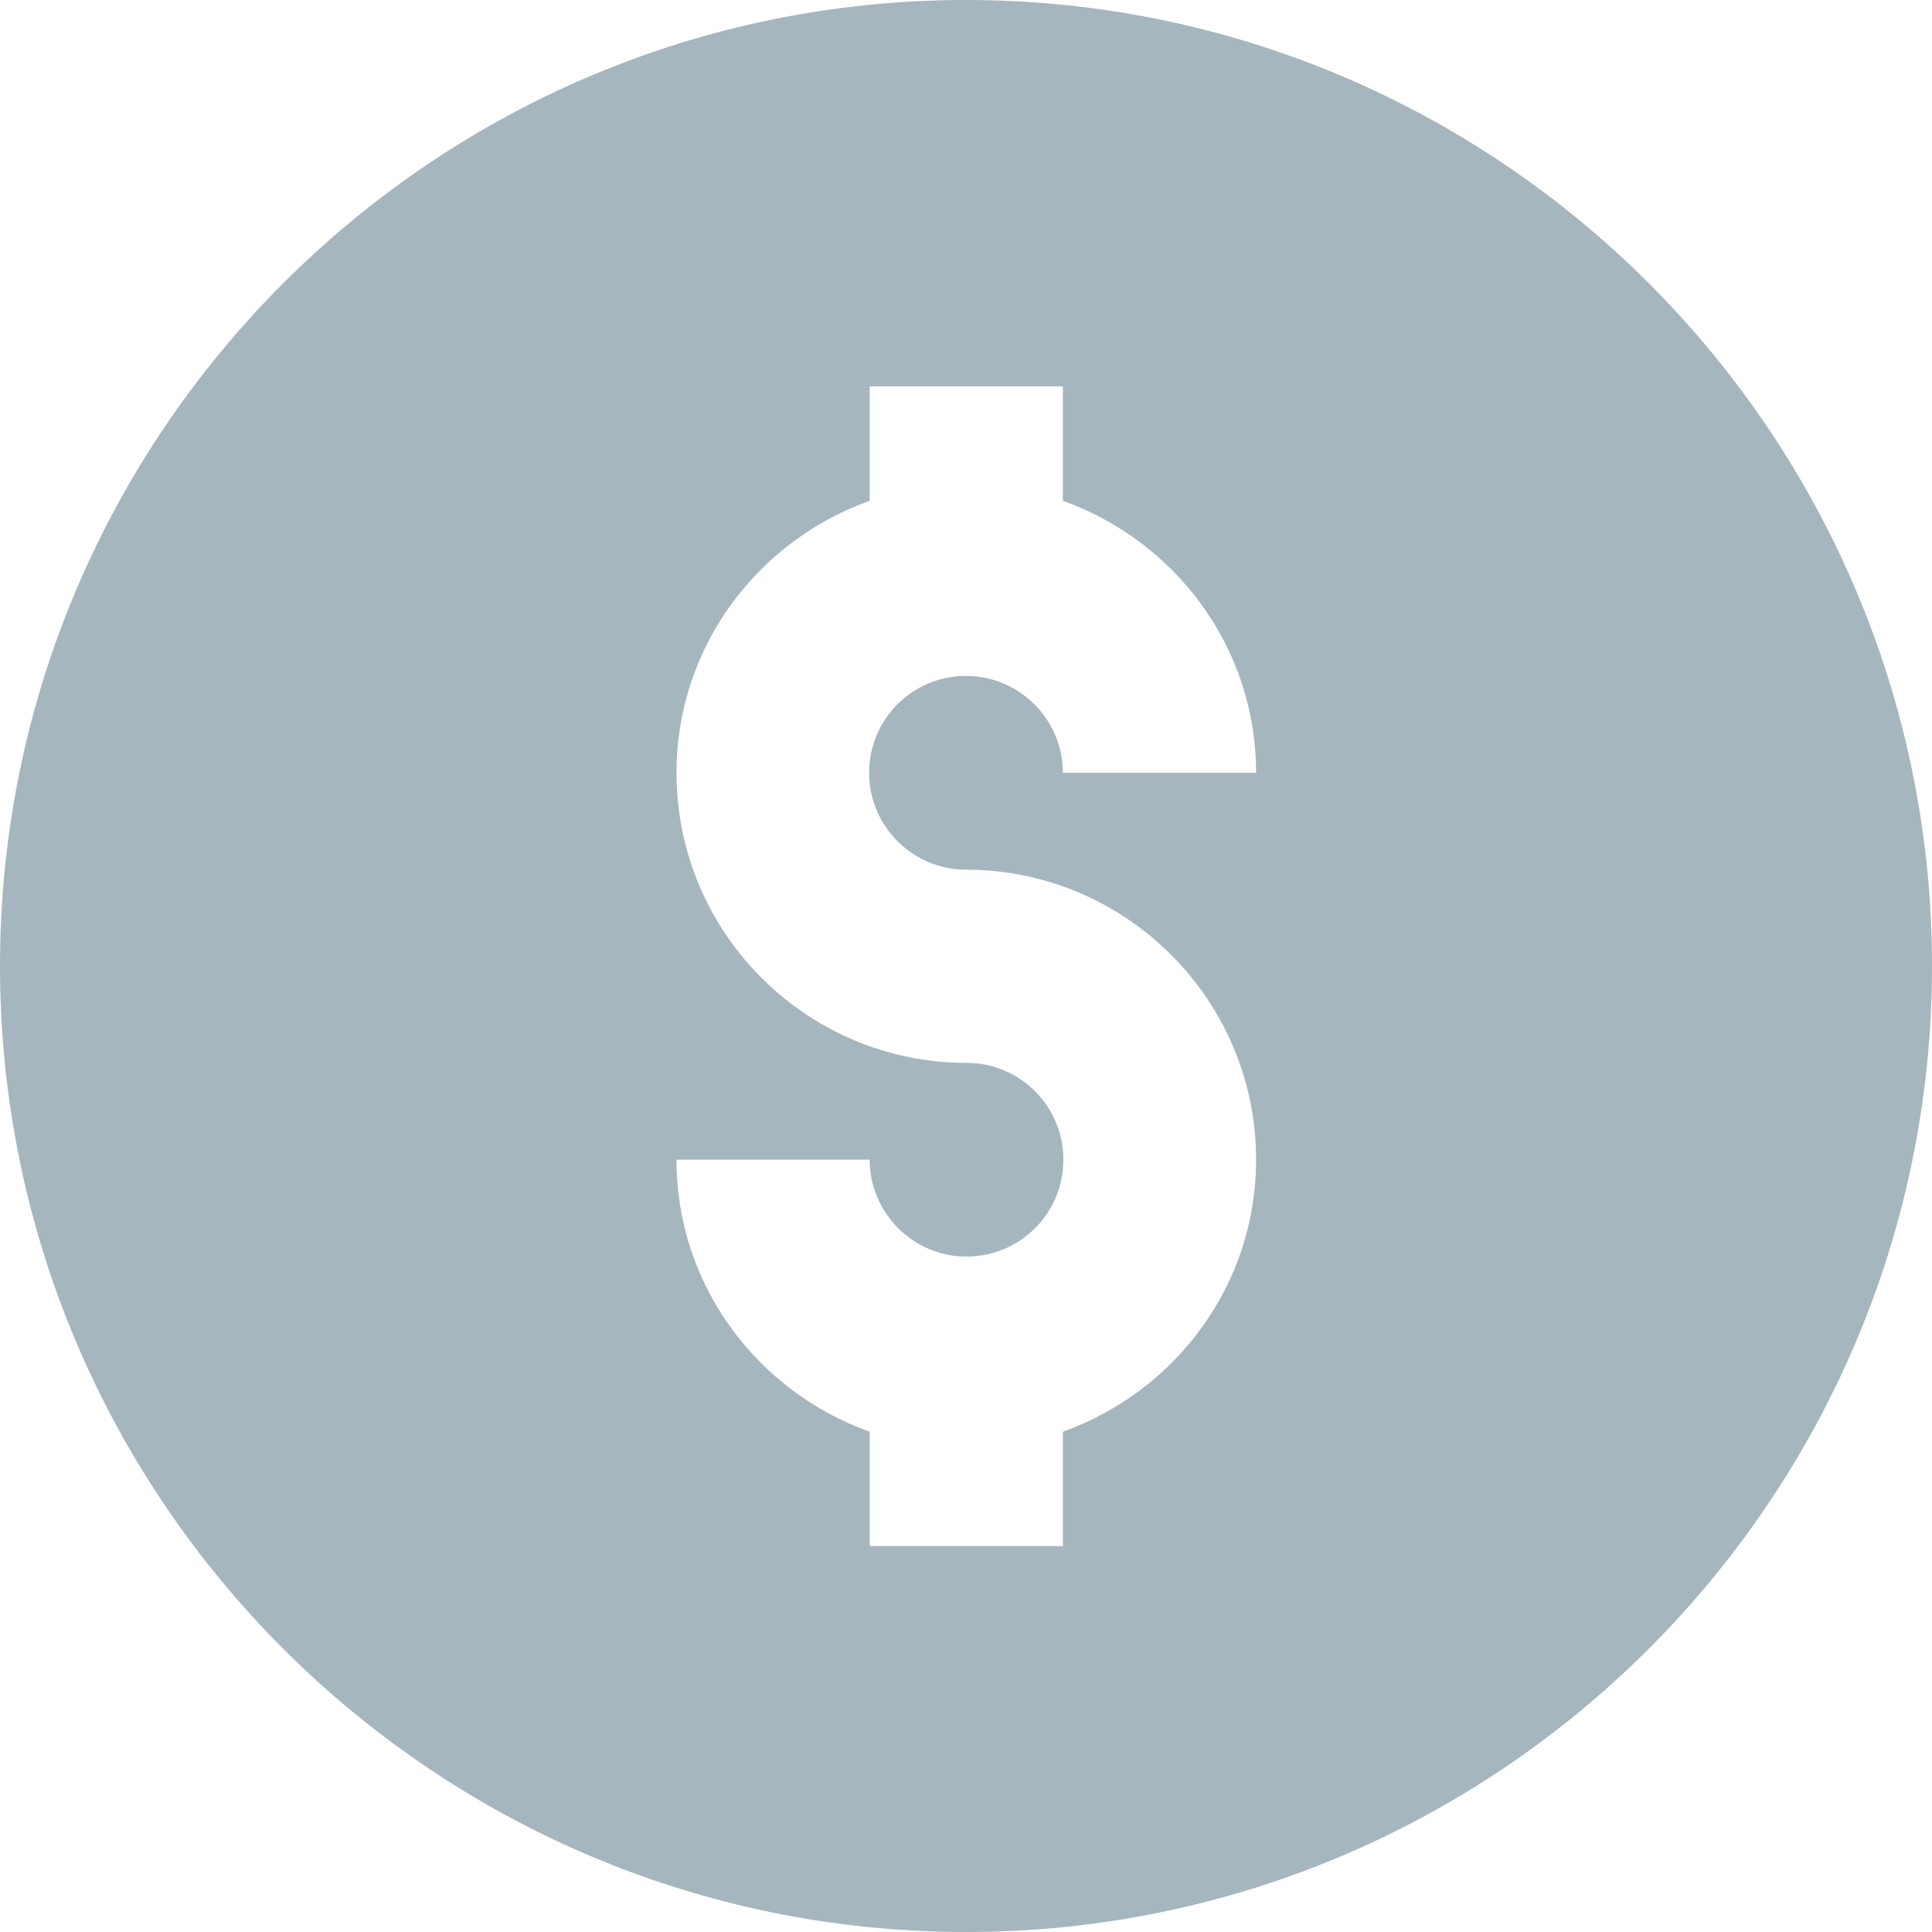 <svg xmlns="http://www.w3.org/2000/svg" xmlns:xlink="http://www.w3.org/1999/xlink" preserveAspectRatio="xMidYMid" width="20" height="20" viewBox="0 0 20 20">
  <defs>
    <style>

      .cls-2 {
        fill: #a5b6be;
      }
    </style>
  </defs>
  <path d="M10.000,0.000 C4.485,0.000 0.000,4.485 0.000,10.000 C0.000,15.515 4.485,20.000 10.000,20.000 C15.515,20.000 20.000,15.515 20.000,10.000 C20.000,4.485 15.515,0.000 10.000,0.000 ZM10.000,9.003 C11.653,9.003 13.003,10.347 13.003,12.005 C13.003,13.307 12.165,14.405 11.003,14.821 C11.003,14.821 11.003,16.005 11.003,16.005 C11.003,16.005 9.003,16.005 9.003,16.005 C9.003,16.005 9.003,14.821 9.003,14.821 C7.840,14.405 7.003,13.307 7.003,12.005 C7.003,12.005 9.003,12.005 9.003,12.005 C9.003,12.555 9.451,13.008 10.005,13.008 C10.560,13.008 11.008,12.560 11.008,12.005 C11.008,11.451 10.560,11.003 10.005,11.003 C8.352,11.003 7.003,9.659 7.003,8.000 C7.003,6.699 7.840,5.600 9.003,5.184 C9.003,5.184 9.003,4.000 9.003,4.000 C9.003,4.000 11.003,4.000 11.003,4.000 C11.003,4.000 11.003,5.184 11.003,5.184 C12.165,5.600 13.003,6.699 13.003,8.000 C13.003,8.000 11.003,8.000 11.003,8.000 C11.003,7.451 10.555,6.997 10.000,6.997 C9.445,6.997 8.997,7.445 8.997,8.000 C8.997,8.555 9.451,9.003 10.000,9.003 Z" id="path-1" class="cls-2" fill-rule="evenodd"/>
</svg>
